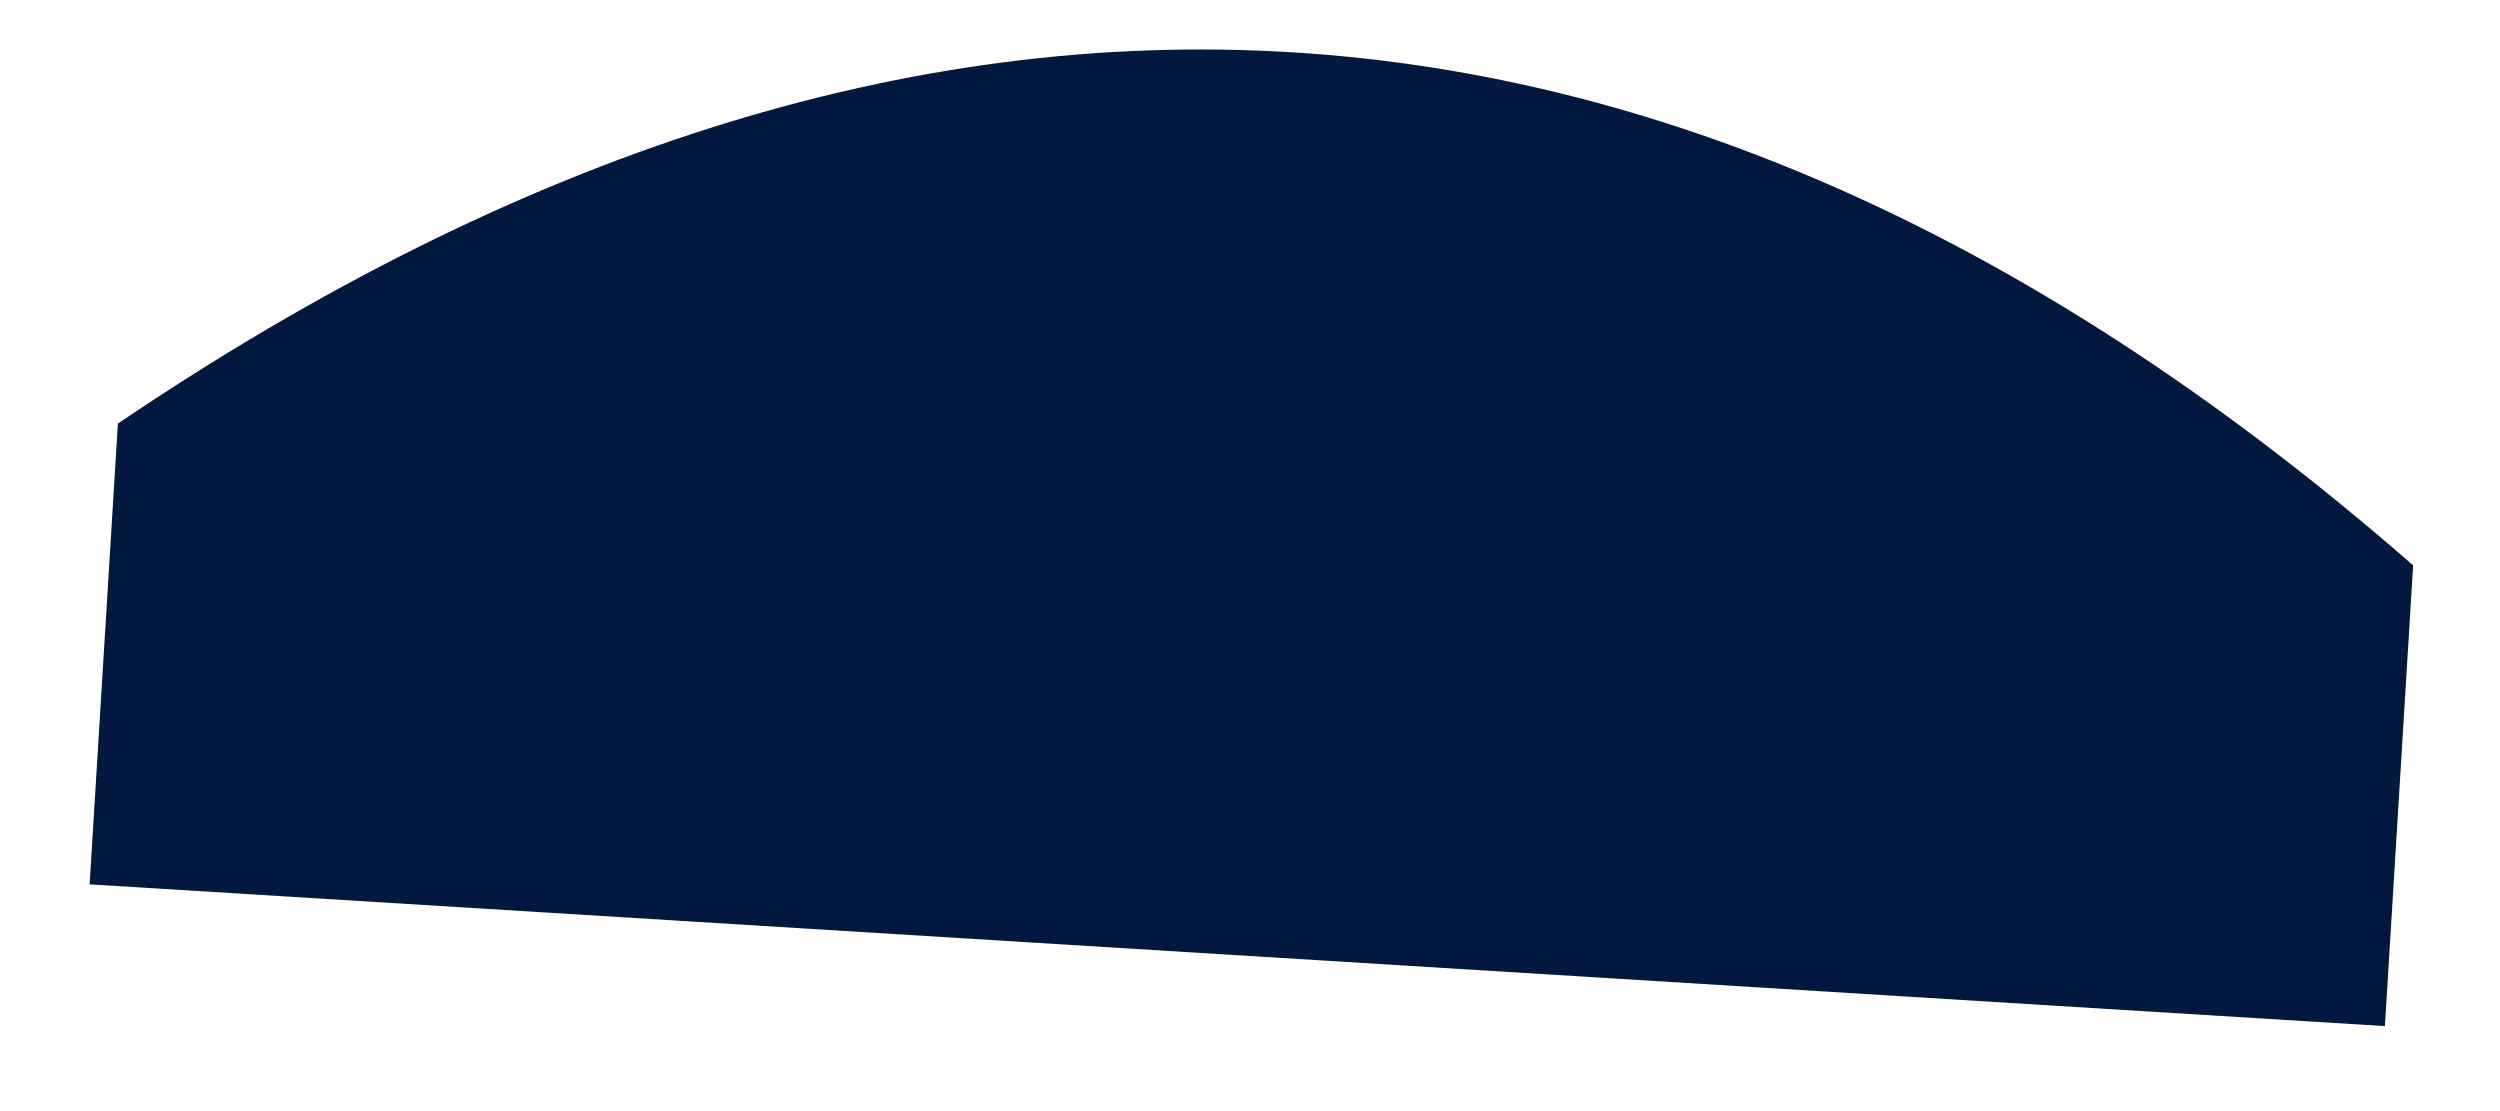 <svg width="27" height="12" viewBox="0 0 27 12" fill="none" xmlns="http://www.w3.org/2000/svg">
<path id="Vector" d="M25.757 11.082L0.968 9.551L1.273 4.575C9.927 -1.282 18.189 -0.771 26.062 6.106L25.757 11.082Z" fill="#03183F"/>
</svg>
